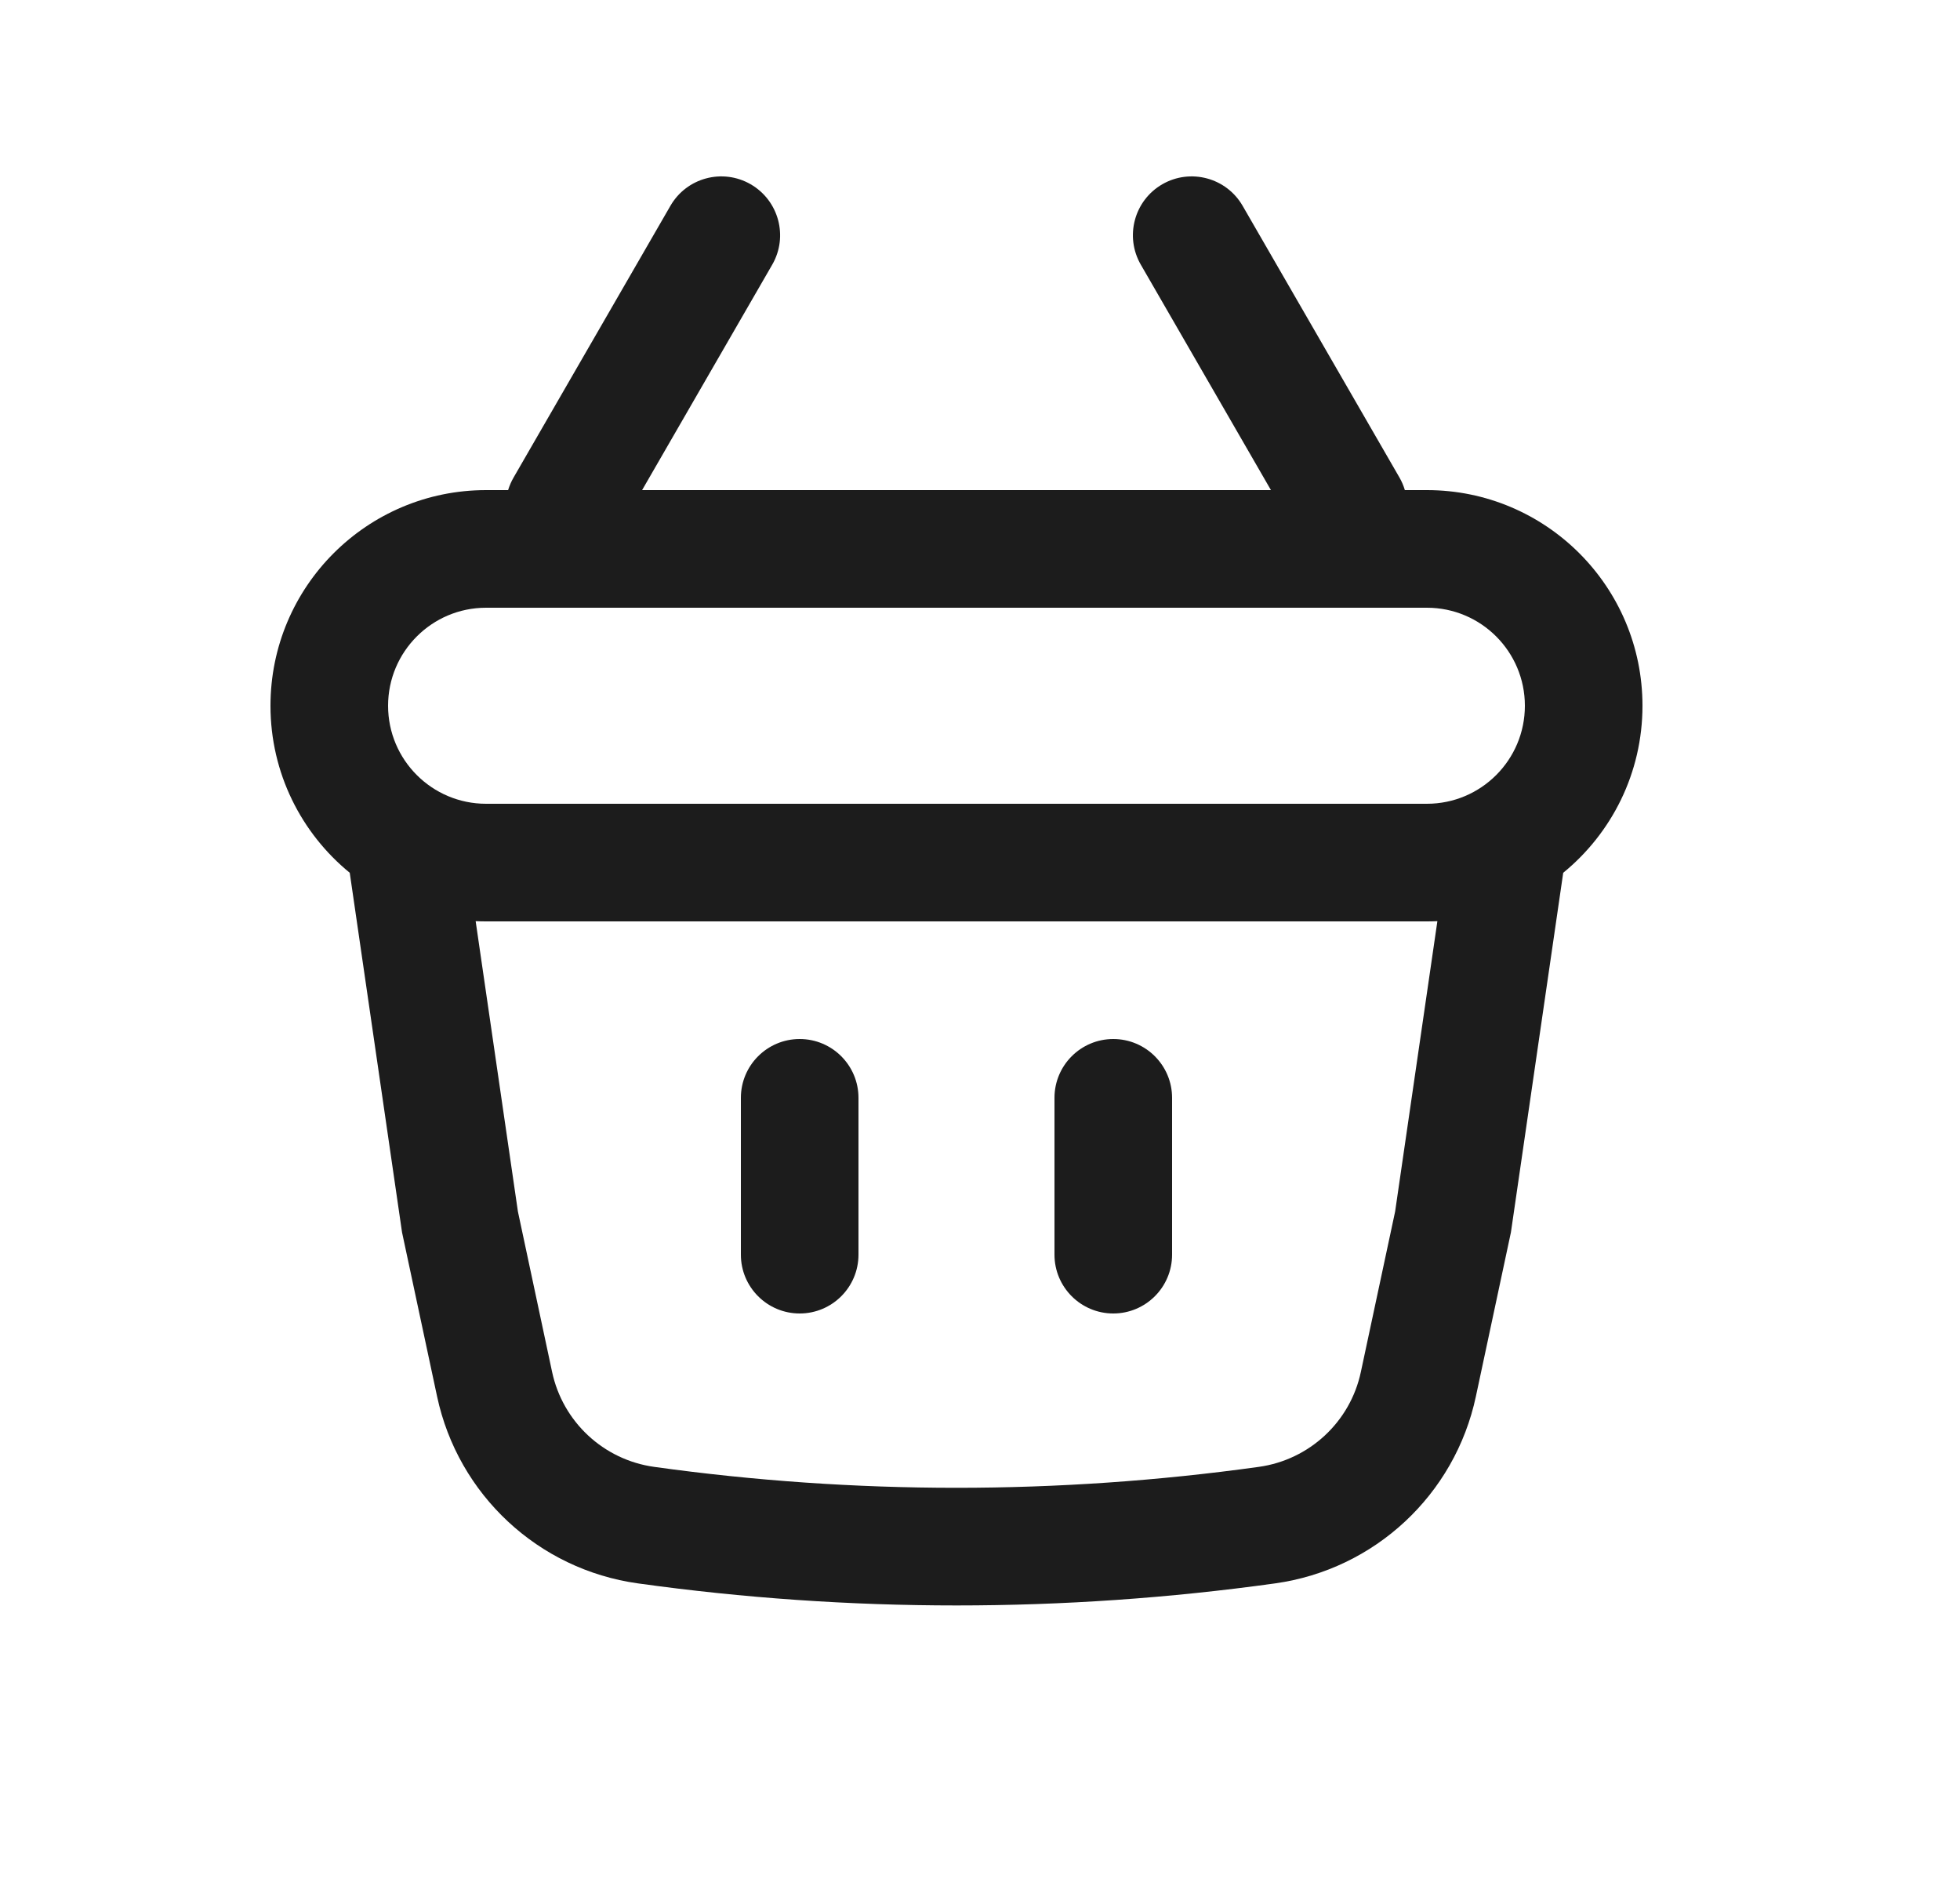 <svg width="25" height="24" viewBox="0 0 25 24" fill="none" xmlns="http://www.w3.org/2000/svg">
<path d="M10.2 13.25C10.614 13.25 10.95 13.586 10.95 14V16C10.95 16.414 10.614 16.75 10.2 16.75C9.786 16.75 9.45 16.414 9.45 16V14C9.45 13.586 9.786 13.25 10.2 13.25Z" fill="#1C1C1C"/>
<path d="M14.95 14C14.95 13.586 14.614 13.25 14.2 13.25C13.786 13.25 13.45 13.586 13.45 14V16C13.45 16.414 13.786 16.75 14.2 16.75C14.614 16.75 14.95 16.414 14.95 16V14Z" fill="#1C1C1C"/>
<path fill-rule="evenodd" clip-rule="evenodd" d="M9.85 3.375C10.057 3.016 9.934 2.558 9.575 2.35C9.216 2.143 8.758 2.266 8.551 2.625L6.551 6.089C6.521 6.141 6.498 6.195 6.481 6.25H6.2C4.681 6.25 3.45 7.481 3.45 9C3.45 9.859 3.844 10.626 4.461 11.13L5.128 15.715L5.575 17.808C5.843 19.062 6.866 20.015 8.137 20.192C10.833 20.567 13.568 20.567 16.264 20.192C17.534 20.015 18.558 19.062 18.825 17.808L19.272 15.715L19.939 11.13C20.556 10.626 20.95 9.859 20.95 9C20.95 7.481 19.719 6.25 18.2 6.25H17.919C17.903 6.195 17.88 6.141 17.85 6.089L15.85 2.625C15.643 2.266 15.184 2.143 14.825 2.35C14.466 2.558 14.344 3.016 14.551 3.375L16.211 6.25H8.19L9.85 3.375ZM18.334 11.747C18.289 11.749 18.245 11.75 18.2 11.75H6.2C6.155 11.75 6.111 11.749 6.067 11.747L6.606 15.45L7.042 17.495C7.178 18.132 7.698 18.616 8.343 18.706C10.902 19.062 13.498 19.062 16.057 18.706C16.702 18.616 17.223 18.132 17.358 17.495L17.795 15.45L18.334 11.747ZM4.95 9C4.95 8.31 5.51 7.75 6.2 7.75H18.2C18.891 7.75 19.45 8.31 19.45 9C19.45 9.69 18.891 10.25 18.2 10.25H6.2C5.51 10.25 4.95 9.69 4.95 9Z" fill="#1C1C1C"/>
</svg>

